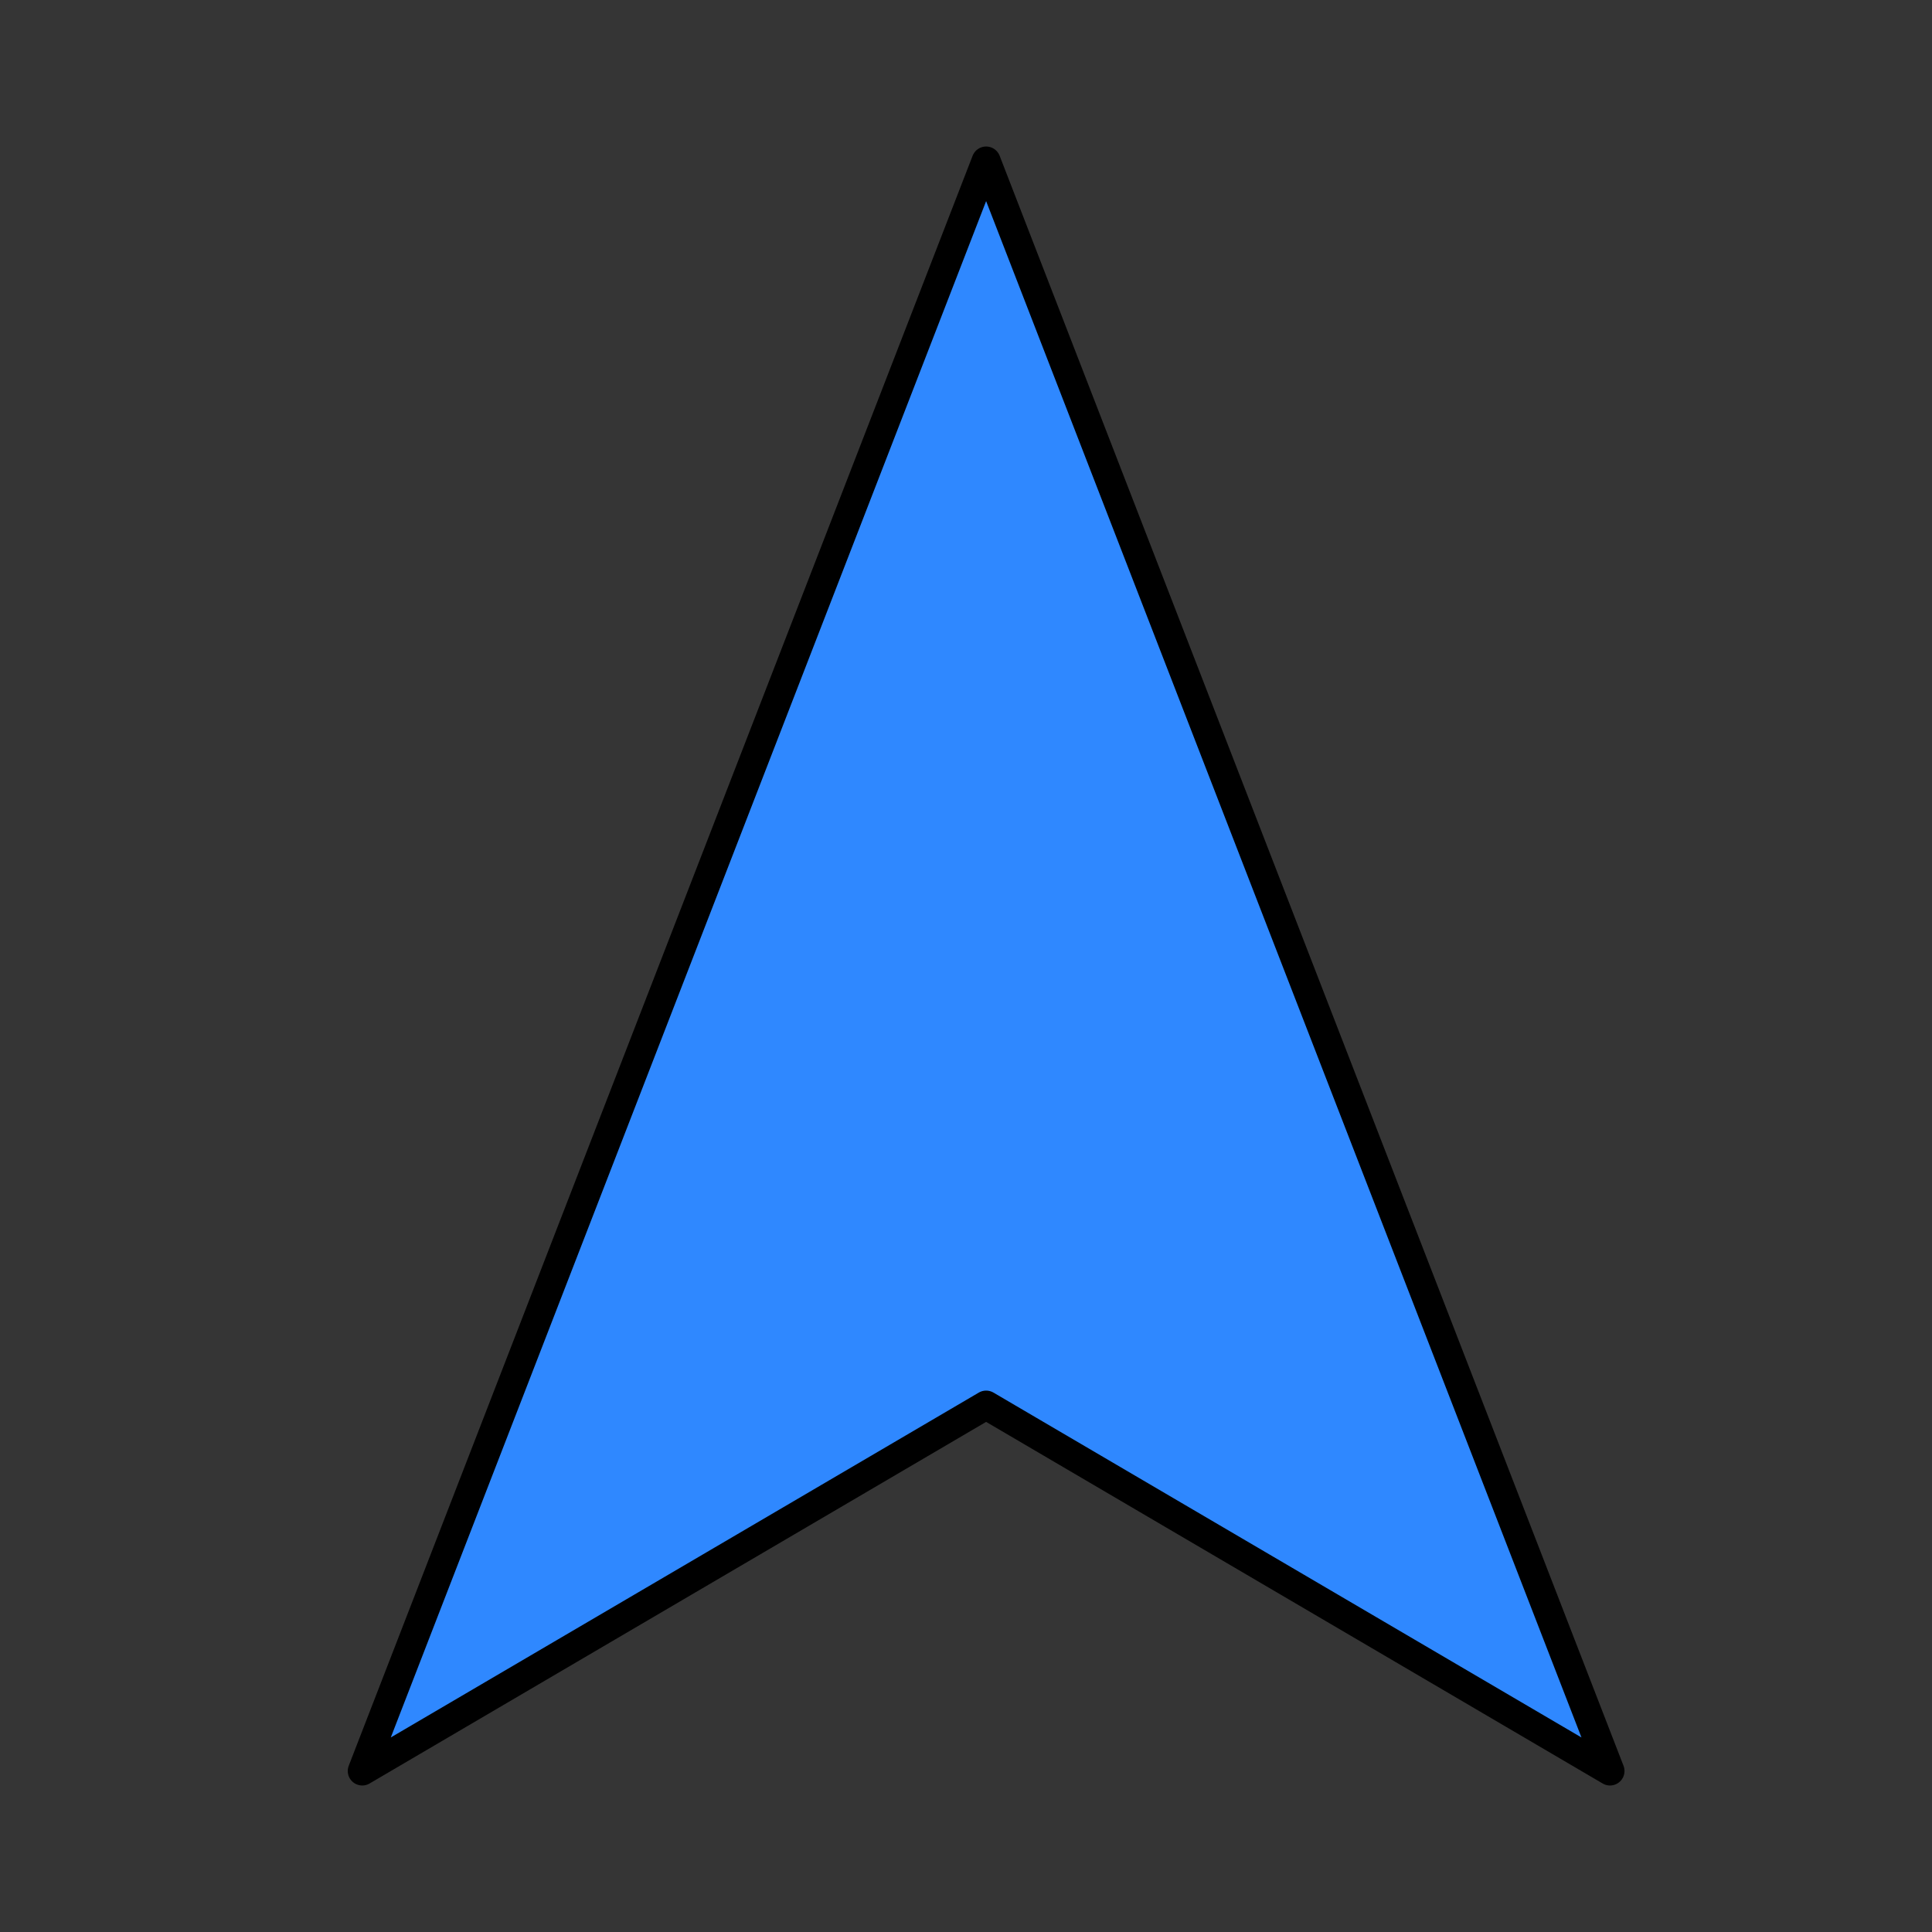 <svg width="255px" height="255px" viewBox="0 0 48.00 48.00" fill="none" xmlns="http://www.w3.org/2000/svg" transform="matrix(1, 0, 0, 1, 0, 0)"><rect x="0" y="0" width="48.00" height="48.00" fill="#333333" stroke="none"/><g id="SVGRepo_bgCarrier" stroke-width="0"></g><g id="SVGRepo_tracerCarrier" stroke-linecap="round" stroke-linejoin="round"></g><g id="SVGRepo_iconCarrier"> <rect width="48" height="48" fill="white" fill-opacity="0.01"></rect> <path d="M24.5 4L9 44L24.5 34.909L40 44L24.5 4Z" fill="#2F88FF" stroke="#000000" stroke-width="0.72" stroke-linejoin="round"></path> </g></svg>